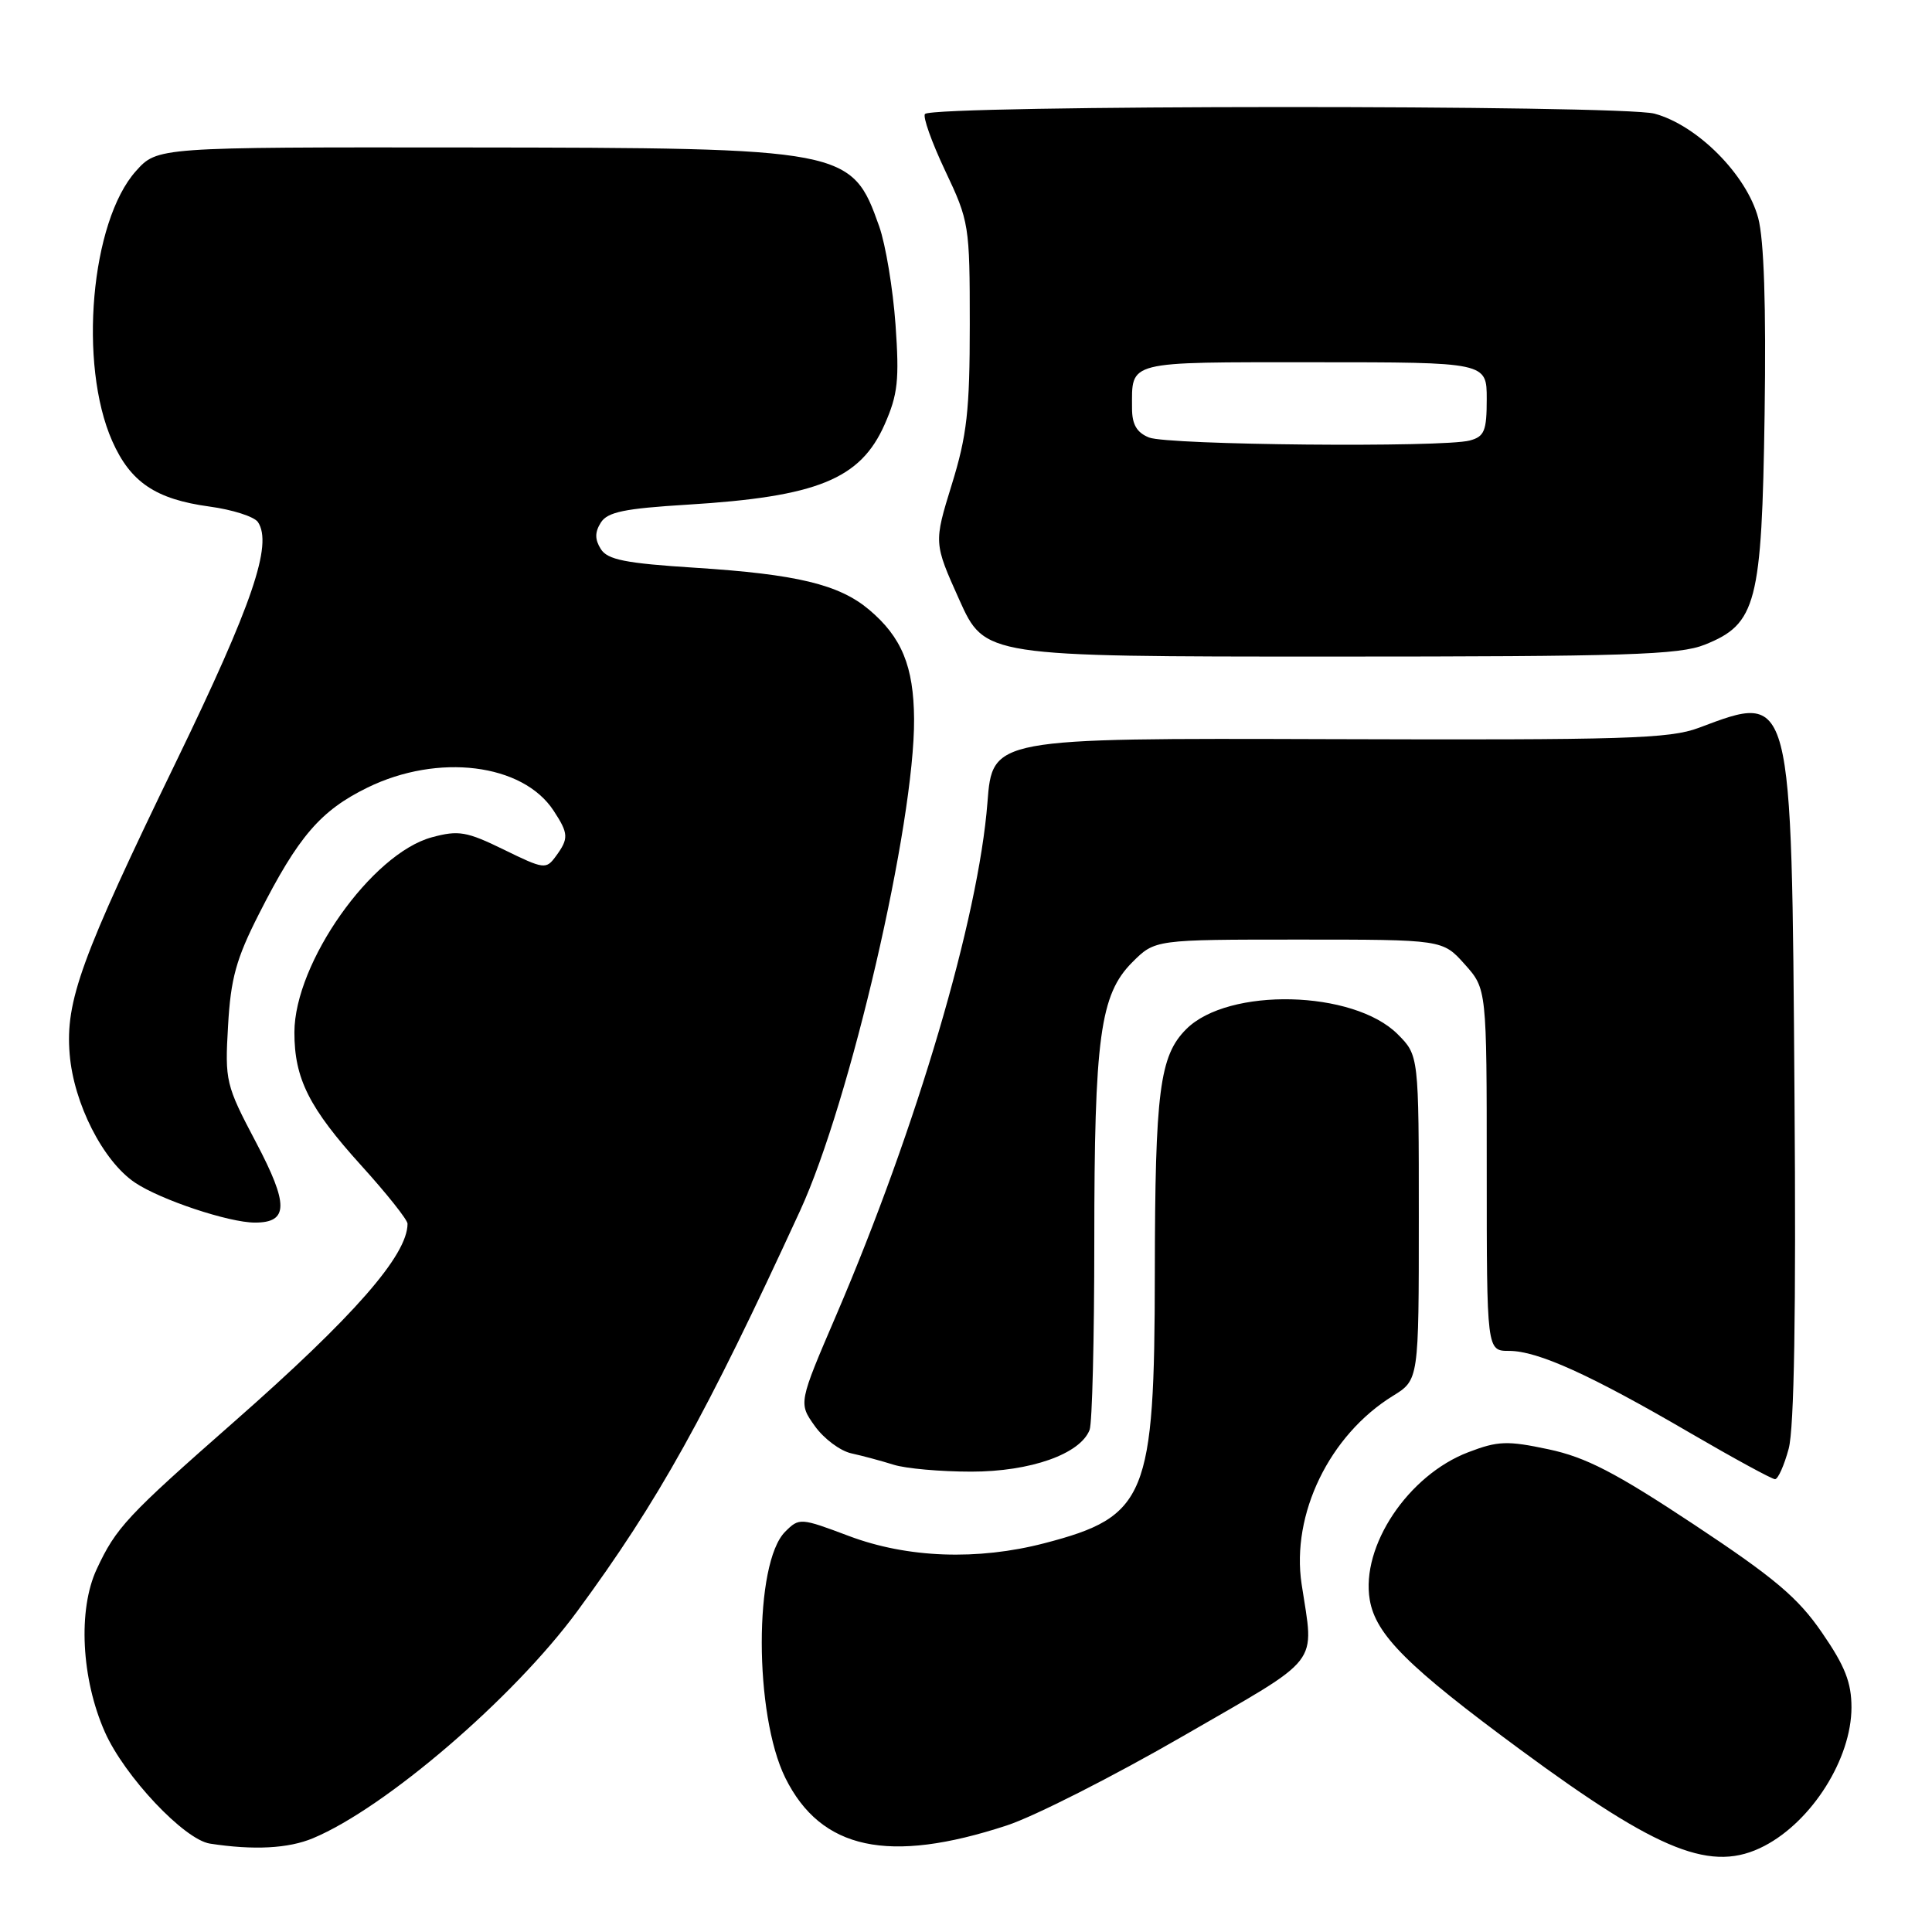 <?xml version="1.0" encoding="UTF-8" standalone="no"?>
<!DOCTYPE svg PUBLIC "-//W3C//DTD SVG 1.1//EN" "http://www.w3.org/Graphics/SVG/1.1/DTD/svg11.dtd" >
<svg xmlns="http://www.w3.org/2000/svg" xmlns:xlink="http://www.w3.org/1999/xlink" version="1.1" viewBox="0 0 256 256">
 <g >
 <path fill="currentColor"
d=" M 233.80 244.59 C 240.13 241.28 245.32 233.02 245.33 226.25 C 245.33 222.94 244.47 220.75 241.42 216.33 C 238.24 211.69 235.11 209.06 224.45 202.00 C 214.03 195.10 210.13 193.09 205.19 192.04 C 199.72 190.88 198.49 190.92 194.55 192.43 C 186.58 195.47 180.30 204.88 181.50 211.98 C 182.28 216.61 186.56 220.87 201.48 231.86 C 219.96 245.48 226.88 248.20 233.80 244.59 Z  M 41.48 243.57 C 51.08 239.56 68.05 224.98 76.49 213.50 C 87.27 198.83 93.47 187.70 106.01 160.44 C 112.64 146.05 121.21 109.06 121.12 95.27 C 121.07 88.29 119.48 84.42 115.15 80.78 C 111.18 77.44 105.57 76.09 92.11 75.23 C 82.86 74.64 80.50 74.17 79.61 72.75 C 78.81 71.48 78.81 70.52 79.61 69.25 C 80.49 67.84 82.74 67.38 91.10 66.87 C 108.29 65.82 114.01 63.50 117.22 56.24 C 118.97 52.27 119.18 50.36 118.66 43.00 C 118.32 38.26 117.35 32.41 116.50 30.00 C 112.87 19.72 112.21 19.59 61.67 19.54 C 20.85 19.50 20.85 19.50 18.01 22.67 C 12.03 29.35 10.37 48.27 14.87 58.44 C 17.29 63.90 20.62 66.15 27.75 67.12 C 30.80 67.53 33.70 68.46 34.18 69.18 C 36.15 72.14 33.45 80.07 23.36 100.88 C 10.73 126.92 8.65 132.65 9.23 139.67 C 9.76 146.21 13.65 153.85 17.88 156.70 C 21.27 158.98 30.33 162.00 33.78 162.00 C 38.24 162.00 38.27 159.61 33.92 151.36 C 29.91 143.76 29.79 143.25 30.22 135.90 C 30.57 129.66 31.30 127.03 34.31 121.11 C 39.53 110.82 42.47 107.41 48.69 104.36 C 58.05 99.78 69.26 101.17 73.35 107.41 C 75.35 110.46 75.38 111.10 73.65 113.46 C 72.36 115.22 72.09 115.19 66.76 112.58 C 61.83 110.17 60.76 109.99 57.24 110.94 C 49.25 113.09 39.03 127.57 39.01 136.78 C 39.00 142.91 40.95 146.80 47.89 154.46 C 51.25 158.17 54.00 161.63 54.00 162.15 C 54.00 166.32 46.90 174.43 31.01 188.40 C 16.80 200.89 15.38 202.41 12.81 207.93 C 10.31 213.29 10.77 222.44 13.89 229.49 C 16.48 235.35 24.41 243.77 27.83 244.29 C 33.62 245.18 38.22 244.94 41.48 243.57 Z  M 133.41 241.88 C 137.05 240.69 147.55 235.36 156.76 230.04 C 175.39 219.27 174.13 220.90 172.47 209.90 C 171.07 200.64 176.16 190.15 184.57 184.96 C 188.00 182.84 188.00 182.84 188.00 161.34 C 188.00 139.85 188.00 139.85 185.19 137.03 C 179.34 131.19 162.76 130.79 157.19 136.36 C 153.65 139.89 153.05 144.57 153.02 168.73 C 152.99 198.36 151.93 200.96 138.41 204.48 C 129.55 206.79 120.24 206.45 112.49 203.53 C 106.06 201.11 105.90 201.10 104.04 202.96 C 99.89 207.11 99.91 227.19 104.06 235.58 C 108.78 245.10 117.75 247.02 133.41 241.88 Z  M 237.01 191.96 C 237.74 189.25 238.00 173.81 237.78 145.21 C 237.39 91.22 237.53 91.77 225.10 96.44 C 221.23 97.89 215.37 98.07 176.10 97.94 C 131.50 97.80 131.50 97.80 130.84 106.36 C 129.65 121.66 121.48 149.37 110.83 174.21 C 105.80 185.92 105.80 185.92 107.97 188.96 C 109.16 190.63 111.34 192.26 112.82 192.58 C 114.29 192.90 116.80 193.58 118.40 194.08 C 119.99 194.59 124.62 195.00 128.69 195.00 C 136.54 195.00 143.15 192.67 144.38 189.46 C 144.72 188.57 145.00 177.36 145.00 164.55 C 145.00 137.44 145.77 131.77 150.04 127.50 C 153.04 124.50 153.04 124.50 172.10 124.50 C 191.16 124.50 191.16 124.50 194.08 127.77 C 197.00 131.03 197.00 131.03 197.00 155.02 C 197.00 179.00 197.00 179.00 199.97 179.00 C 203.76 179.00 210.77 182.18 223.98 189.89 C 229.75 193.25 234.80 196.00 235.20 196.00 C 235.60 196.00 236.41 194.18 237.01 191.96 Z  M 225.90 85.42 C 232.75 82.68 233.45 79.99 233.82 54.86 C 234.03 40.51 233.74 31.76 232.97 28.88 C 231.43 23.15 224.90 16.59 219.23 15.06 C 214.80 13.87 123.76 13.90 122.57 15.10 C 122.24 15.43 123.44 18.81 125.23 22.60 C 128.42 29.33 128.50 29.83 128.50 43.00 C 128.50 54.41 128.13 57.70 126.11 64.22 C 123.73 71.94 123.73 71.94 127.11 79.47 C 130.50 87.00 130.50 87.00 176.23 87.00 C 215.55 87.00 222.51 86.78 225.90 85.42 Z  M 152.25 57.97 C 150.63 57.32 150.00 56.24 150.00 54.11 C 150.00 47.75 149.02 48.00 174.11 48.00 C 197.00 48.00 197.00 48.00 197.00 52.88 C 197.00 57.10 196.69 57.85 194.75 58.37 C 191.21 59.32 154.75 58.98 152.25 57.97 Z "/>
</g>
</svg>